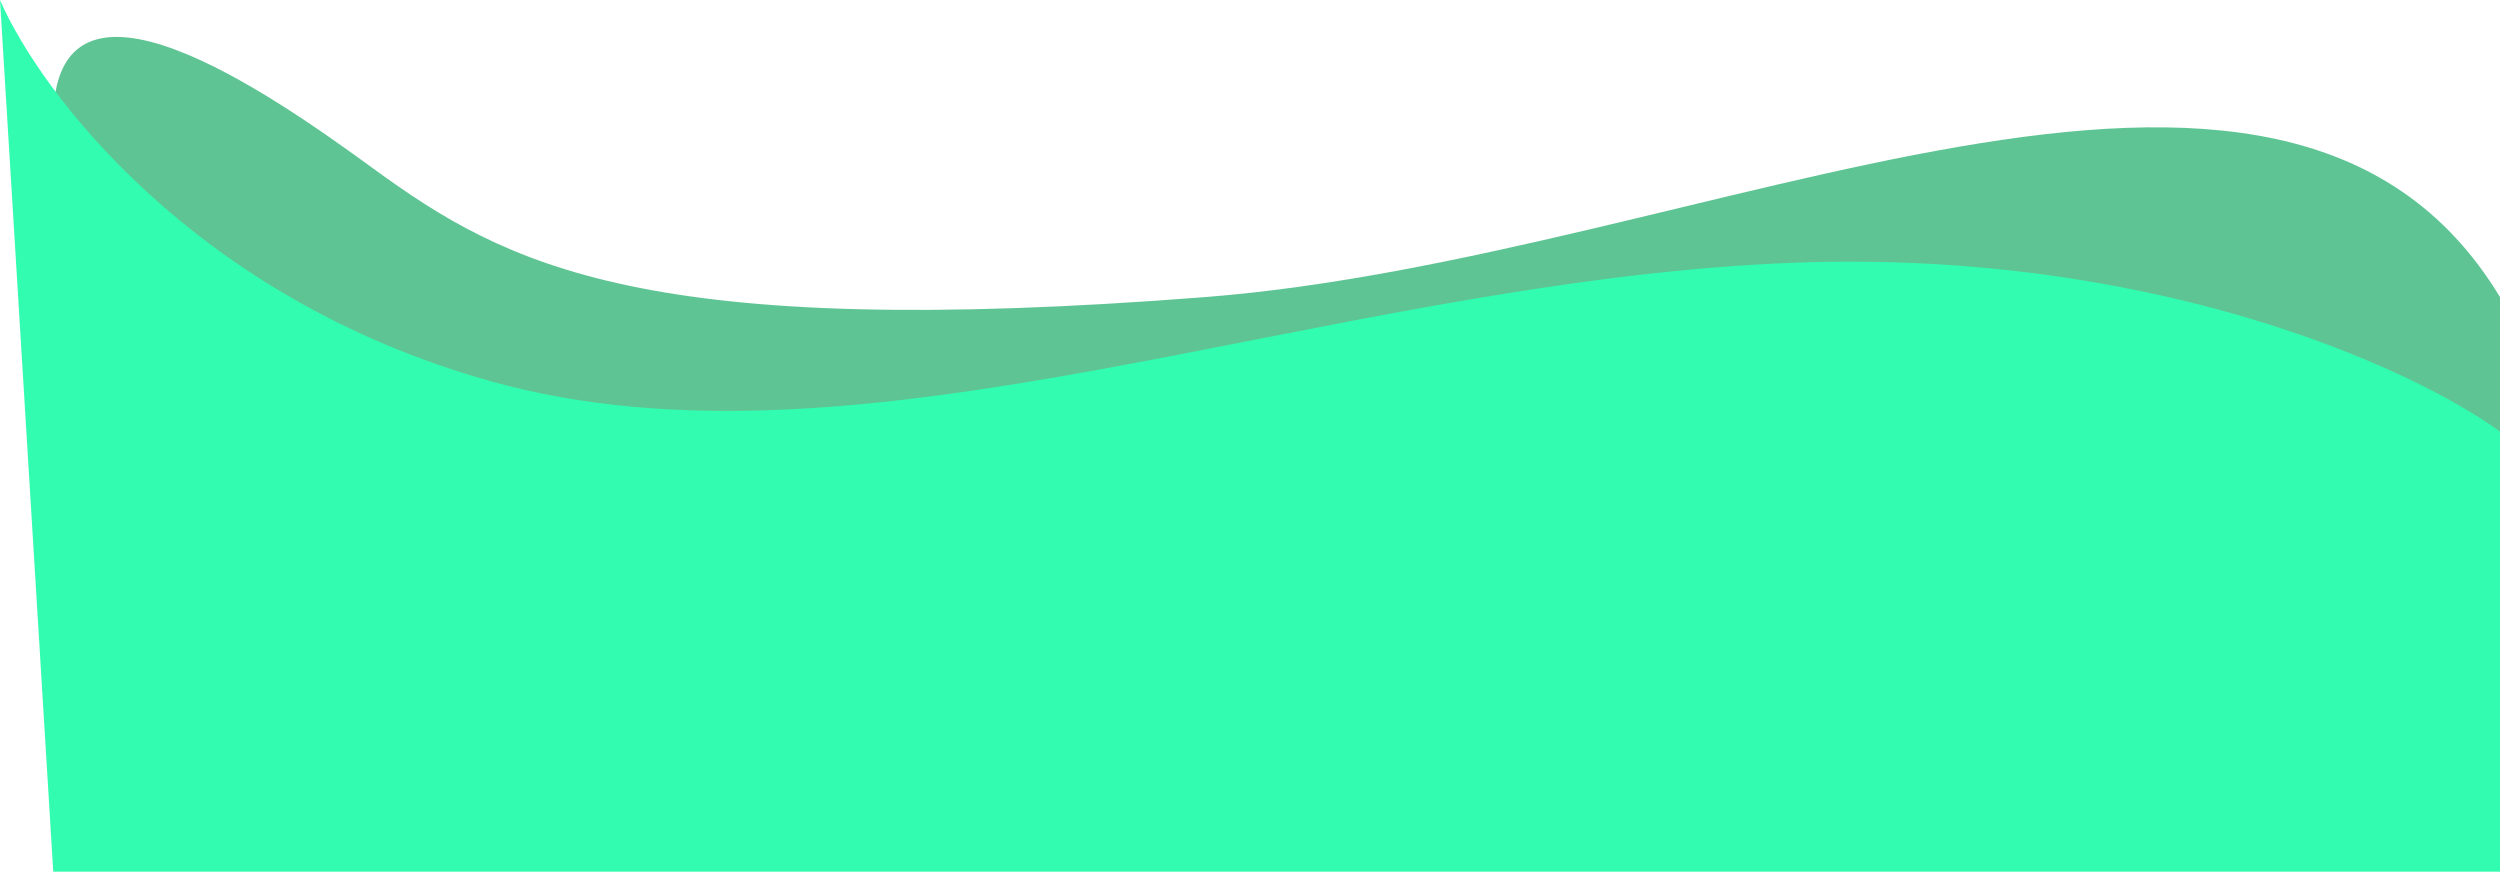 <svg width="446" height="156" viewBox="0 0 446 156" fill="none" xmlns="http://www.w3.org/2000/svg">
<path d="M66.5 30C48.683 17.008 9.5 -10.5 9.5 21.5V131.5H446V53C407 -11.5 304.5 46 215 53C115.125 60.812 90.5 47.5 66.5 30Z" fill="#5FC494"/>
<path d="M87.5 68C34.7 53.2 7.167 16.5 0 0L9.5 155.5H446V77C430.5 65.667 383 43.8 317 47C234.5 51 153.5 86.5 87.5 68Z" fill="#32FCB0"/>
</svg>
